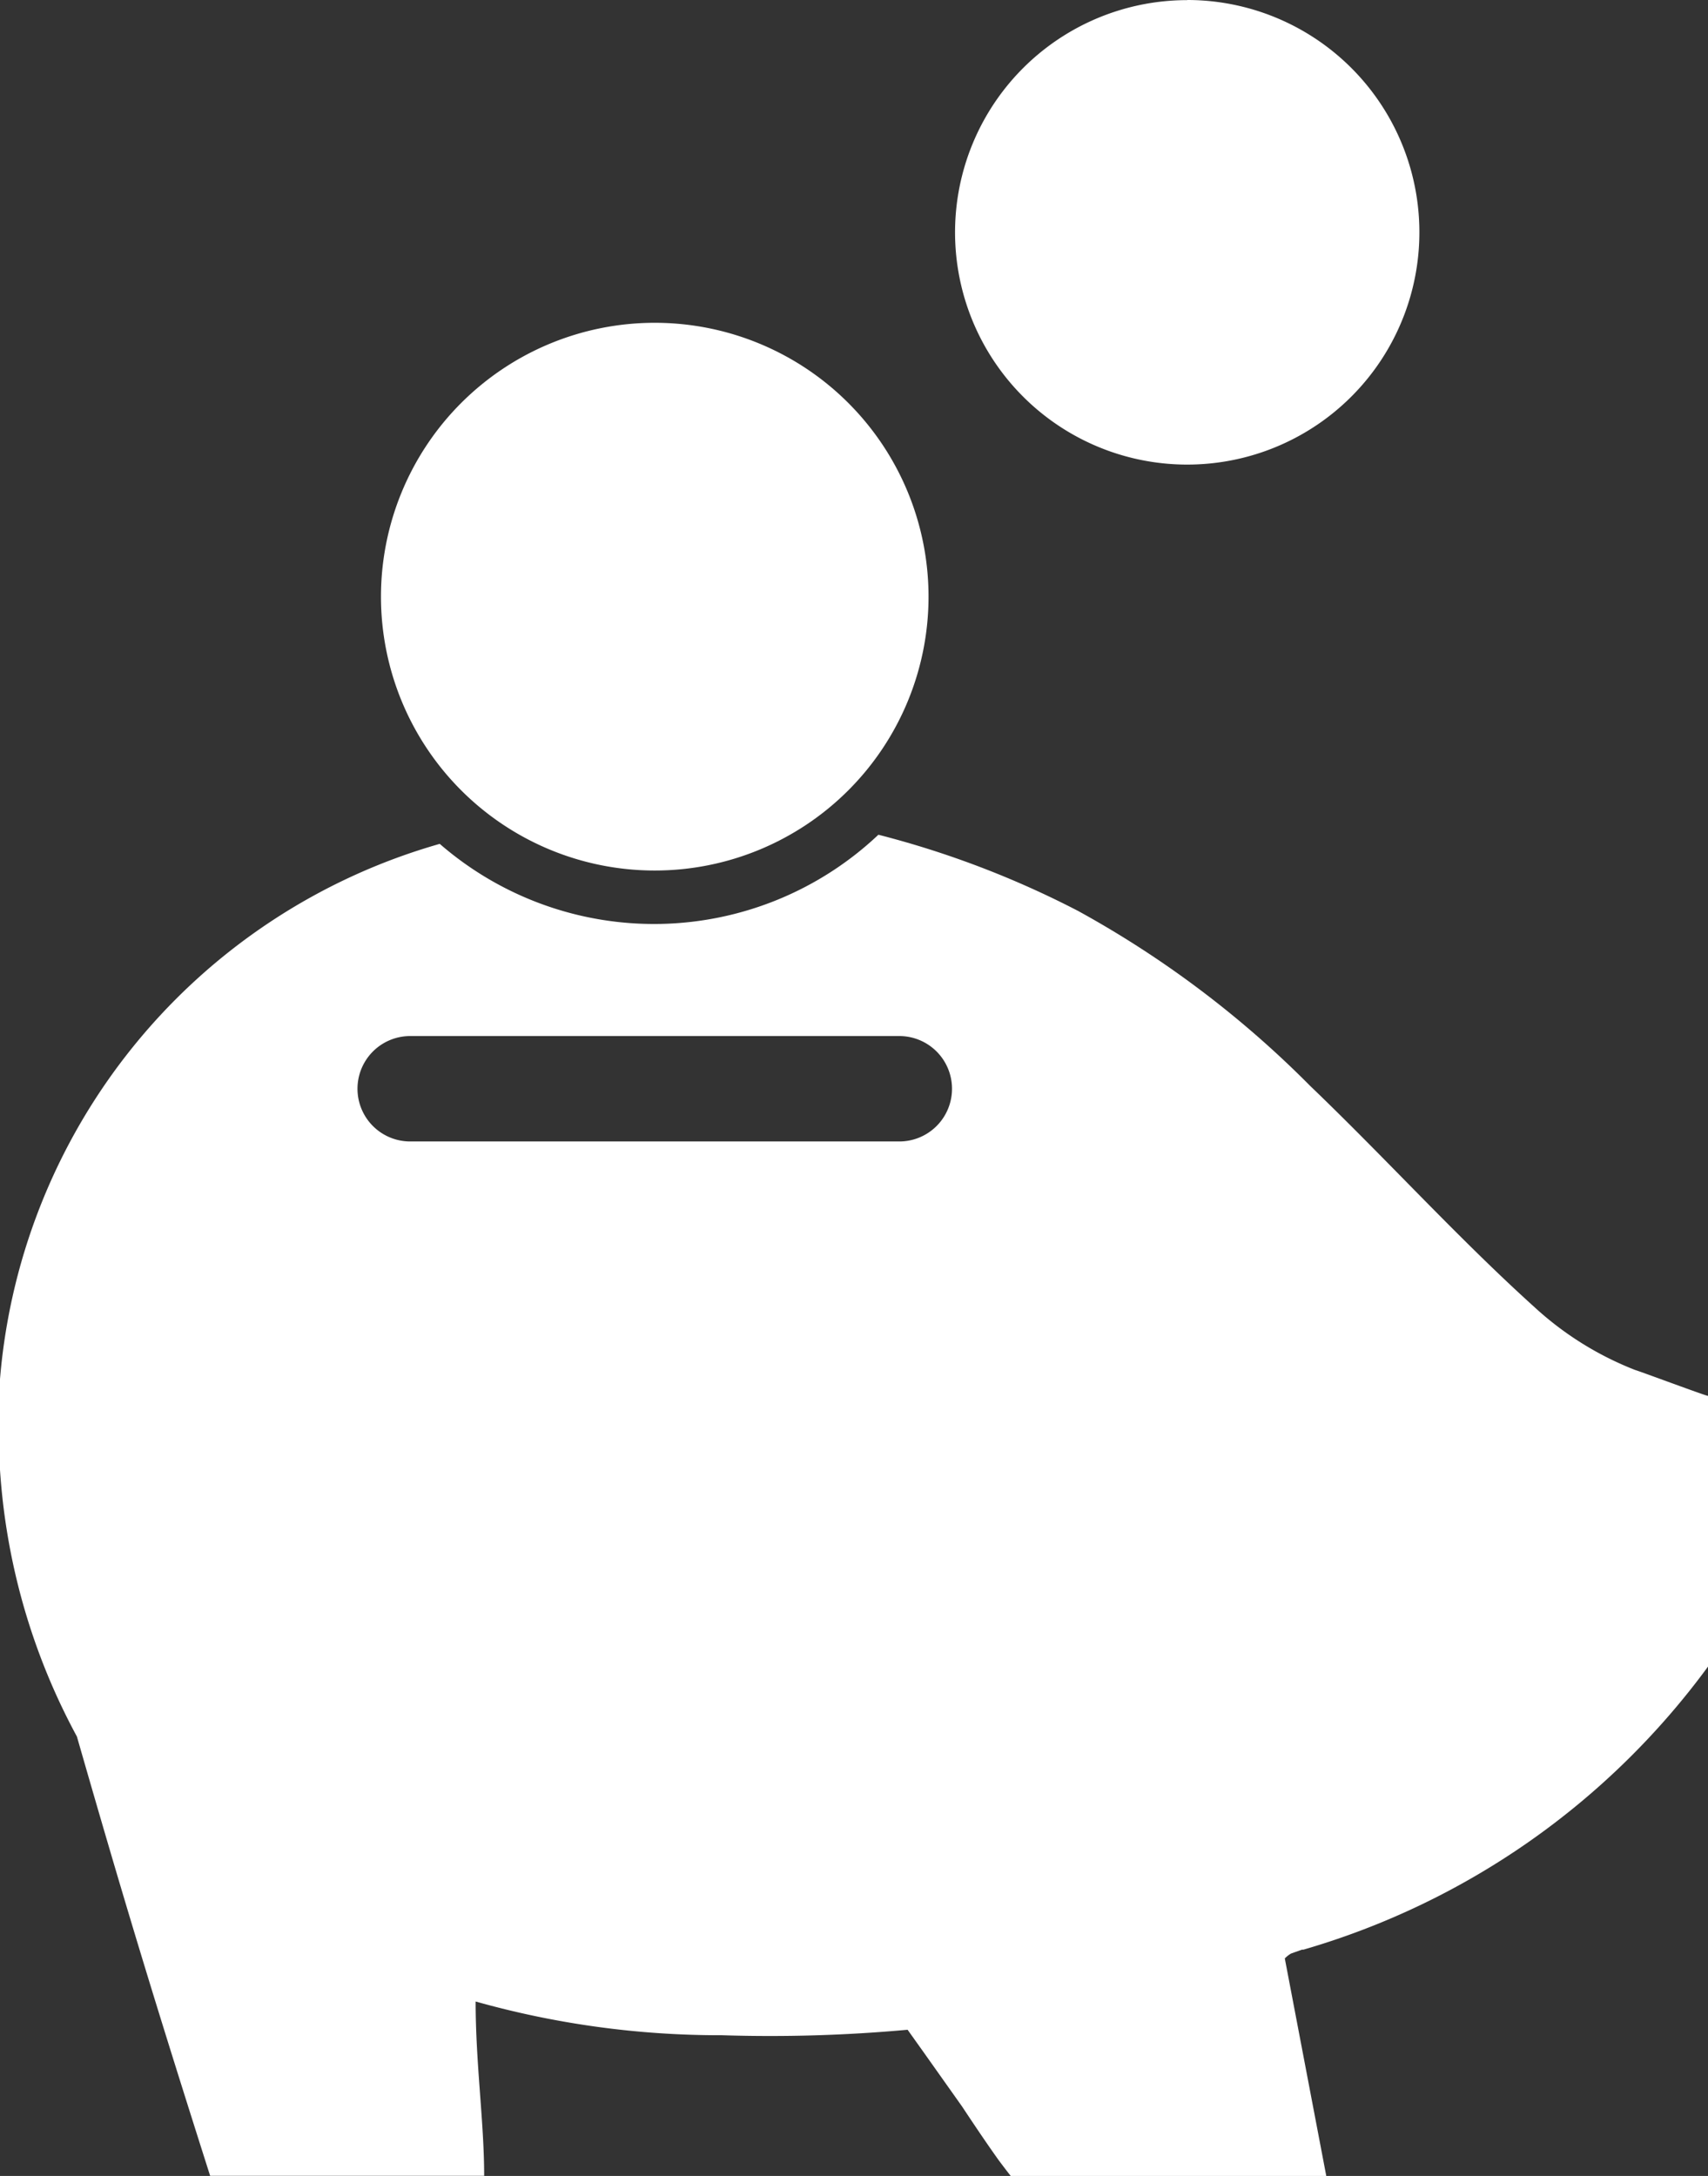 <svg xmlns="http://www.w3.org/2000/svg" width="14.037" height="17.877" viewBox="0 0 14.037 17.877">
  <rect x="0" y="0" width="14.037" height="17.877" fill="#333333" stroke="none"/>
  <g id="_9816927541582955602" data-name="9816927541582955602" transform="translate(-14.541 -1.012)">
    <path id="Path_1931" data-name="Path 1931"
      d="M28.578,53.944c0,.007-.555-.2-.6-.213a2.637,2.637,0,0,1-.824-.514c-.635-.573-1.22-1.22-1.843-1.817a8.332,8.332,0,0,0-1.91-1.44,7.718,7.718,0,0,0-1.641-.626,2.685,2.685,0,0,1-3.605.075,5,5,0,0,0-3.62,4.478c0,.029,0,.059,0,.089a5.32,5.32,0,0,0,.638,2.767v0c.389,1.354.636,2.168,1.095,3.609H18.52c0-.443-.07-.917-.07-1.432a7.411,7.411,0,0,0,2.019.277h.005A12.474,12.474,0,0,0,22,59.152l.134.188.314.443c.1.151.2.3.3.44q.05.067.1.131h2.593L25.1,58.566a.243.243,0,0,1,.051-.04l.09-.032h.012a6.3,6.3,0,0,0,3.329-2.331Q28.578,55.052,28.578,53.944Zm-6.646-2.09h-4.02a.433.433,0,1,1,0-.866h4.02a.433.433,0,1,1,0,.866Z"
      transform="translate(0 -41.464)" fill="#fff" />
    <path id="Path_1932" data-name="Path 1932"
      d="M38.852,19.691a2.25,2.25,0,1,0,2.25,2.25A2.25,2.25,0,0,0,38.852,19.691Z" transform="translate(-18.93 -16.027)"
      fill="#fff" />
    <path id="Path_1933" data-name="Path 1933"
      d="M71.766,1.013A1.908,1.908,0,1,0,73.674,2.92a1.908,1.908,0,0,0-1.908-1.908Z" transform="translate(-47.468)"
      fill="#fff" />
  </g>
</svg>